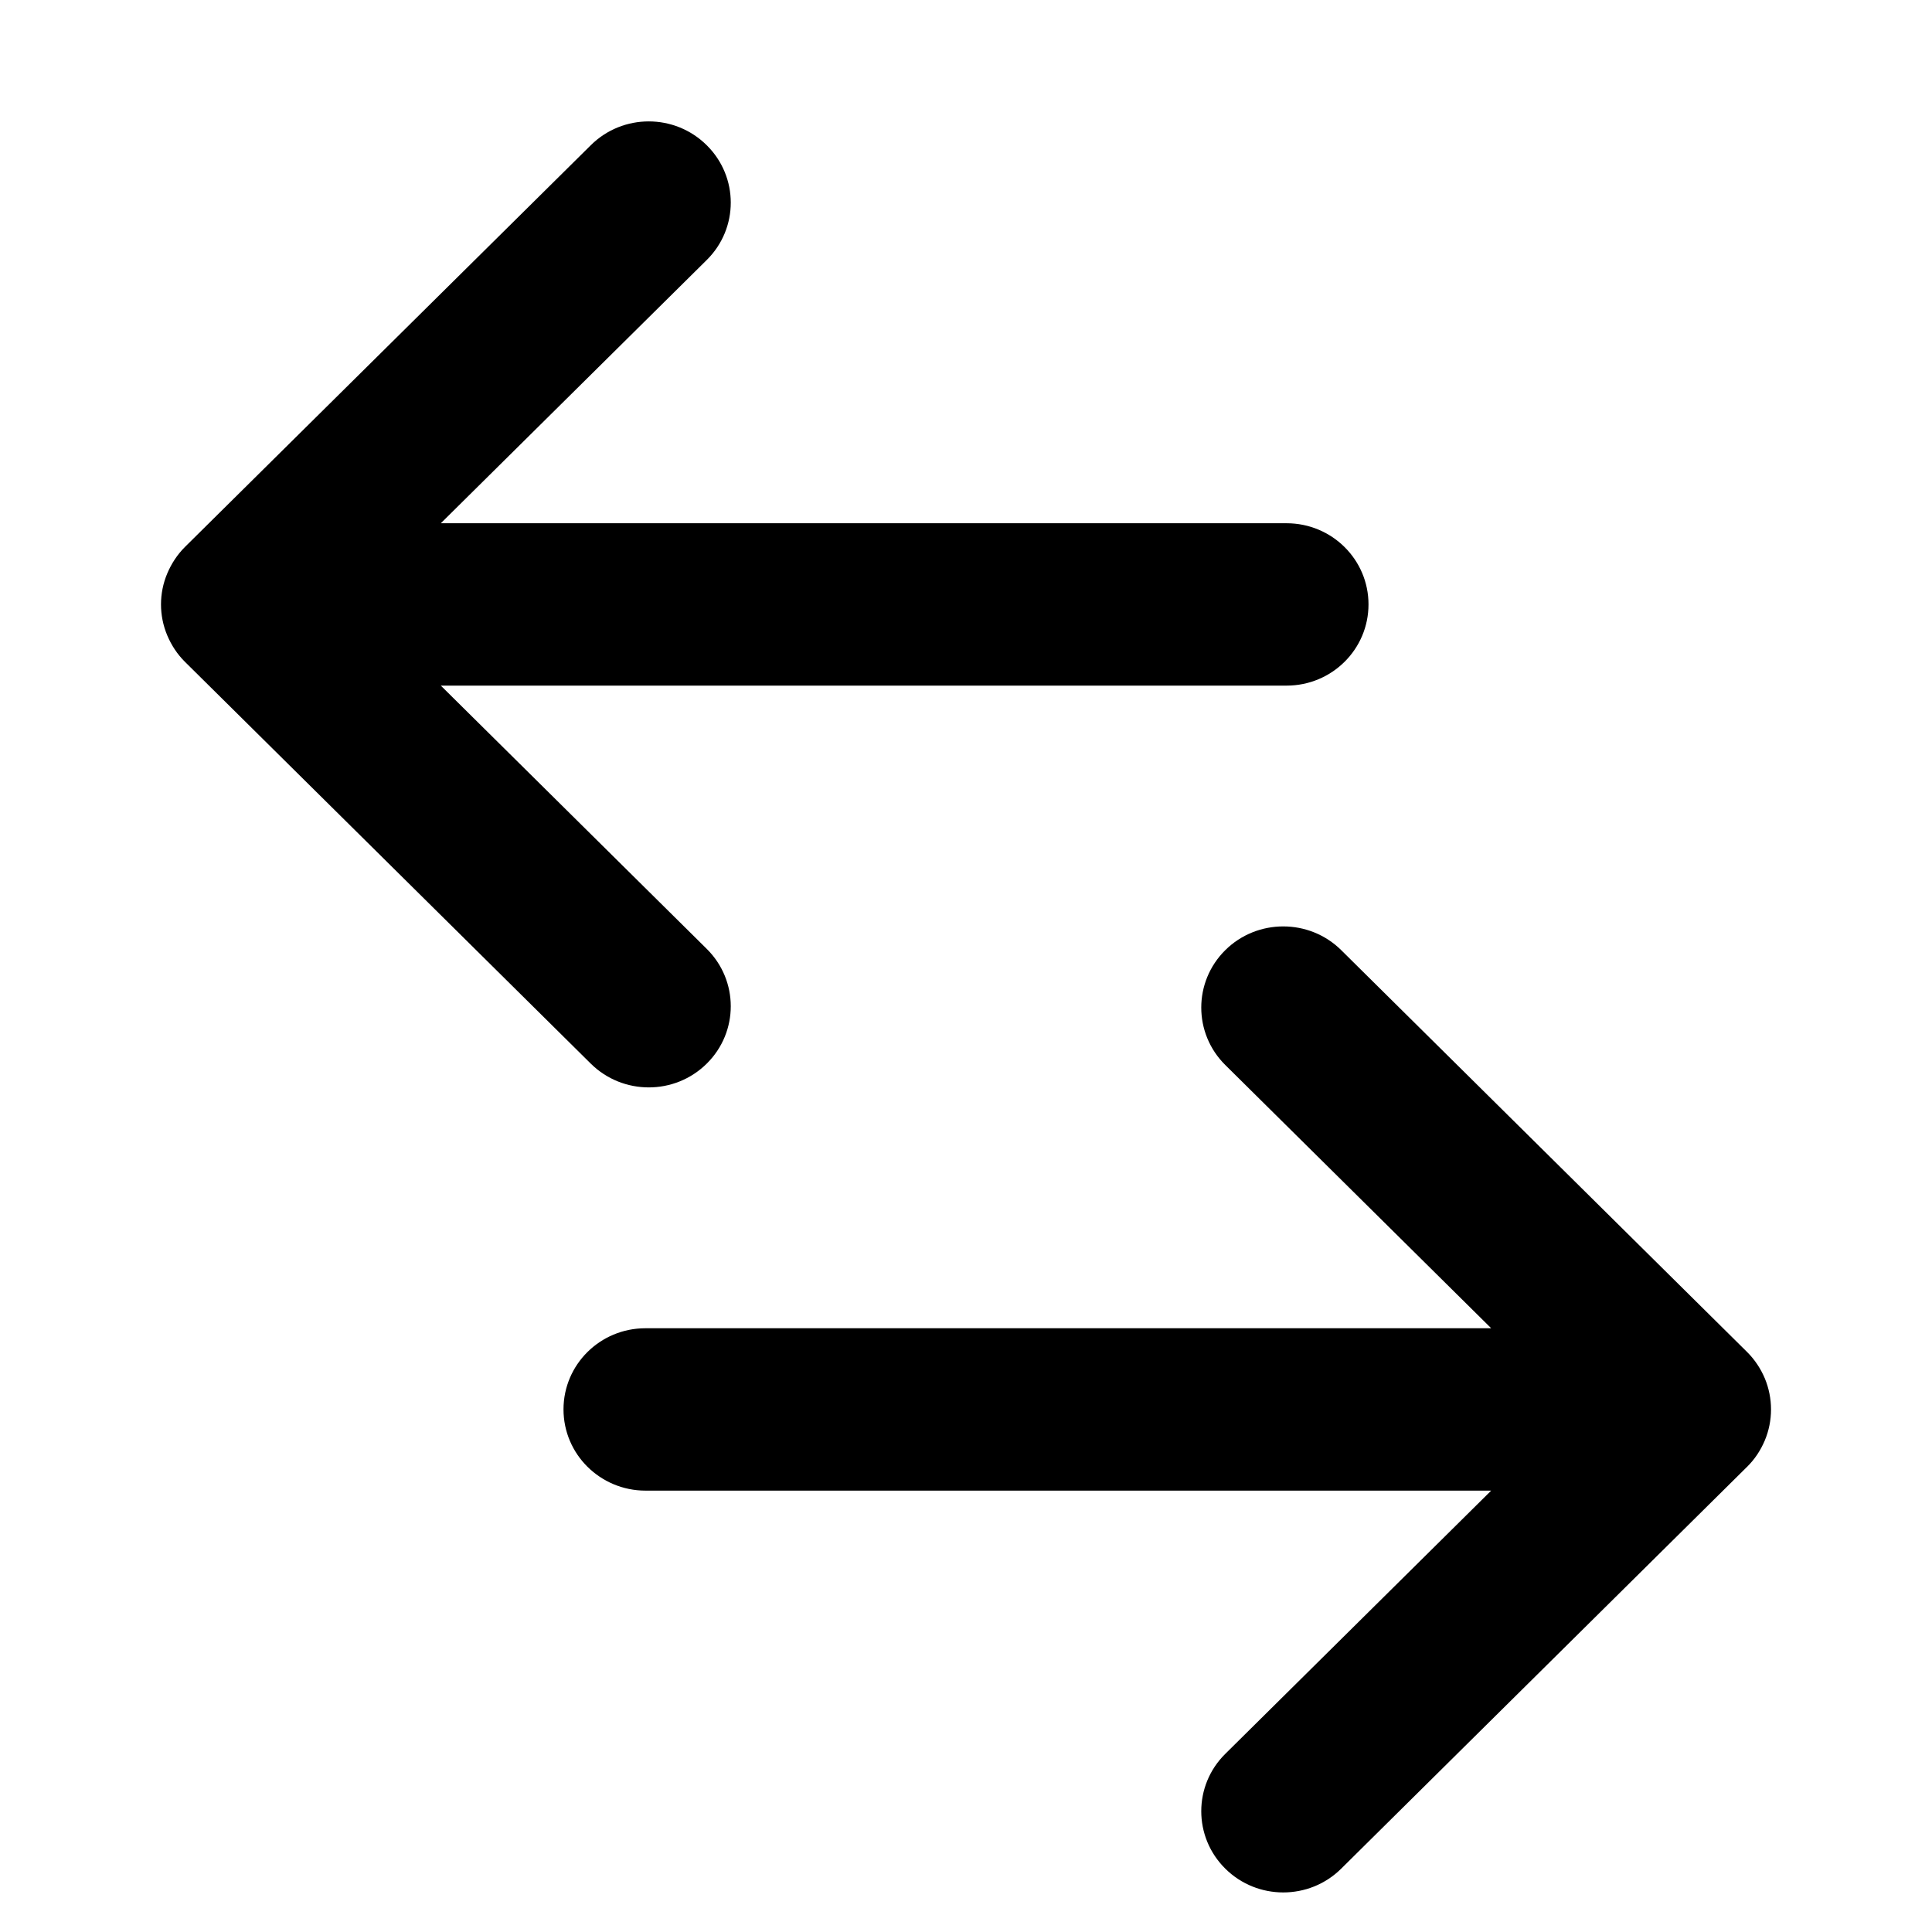 <svg
  width="24"
  height="24"
  viewBox="0 0 24 24"
  fill="none"
  xmlns="http://www.w3.org/2000/svg"
>
  <path
    d="M21.923 17.894C22.026 17.648 22.026 17.37 21.923 17.122C21.871 17 21.797 16.888 21.703 16.795L16.661 11.803C16.264 11.41 15.618 11.41 15.221 11.803C14.823 12.197 14.823 12.836 15.221 13.23L18.524 16.5H8.018C7.455 16.5 7 16.951 7 17.508C7 17.786 7.114 18.039 7.298 18.221C7.483 18.404 7.738 18.517 8.018 18.517H18.524L15.221 21.787C14.823 22.18 14.823 22.819 15.221 23.213C15.618 23.607 16.264 23.607 16.661 23.213L21.703 18.221C21.797 18.129 21.871 18.017 21.923 17.894Z"
    fill="currentColor"
  />
  <path
    d="M5.476 6.5H15.982C16.545 6.5 17 6.951 17 7.508C17 8.066 16.545 8.517 15.982 8.517H5.476L8.779 11.787C9.177 12.18 9.178 12.819 8.779 13.213C8.381 13.607 7.737 13.606 7.339 13.213L2.297 8.221C2.204 8.129 2.13 8.017 2.078 7.894C1.974 7.647 1.974 7.369 2.078 7.123C2.13 7 2.204 6.888 2.297 6.795L7.339 1.804C7.737 1.409 8.382 1.41 8.779 1.804C9.177 2.197 9.178 2.836 8.779 3.23L5.476 6.5Z"
    fill="currentColor"
  />
</svg>
